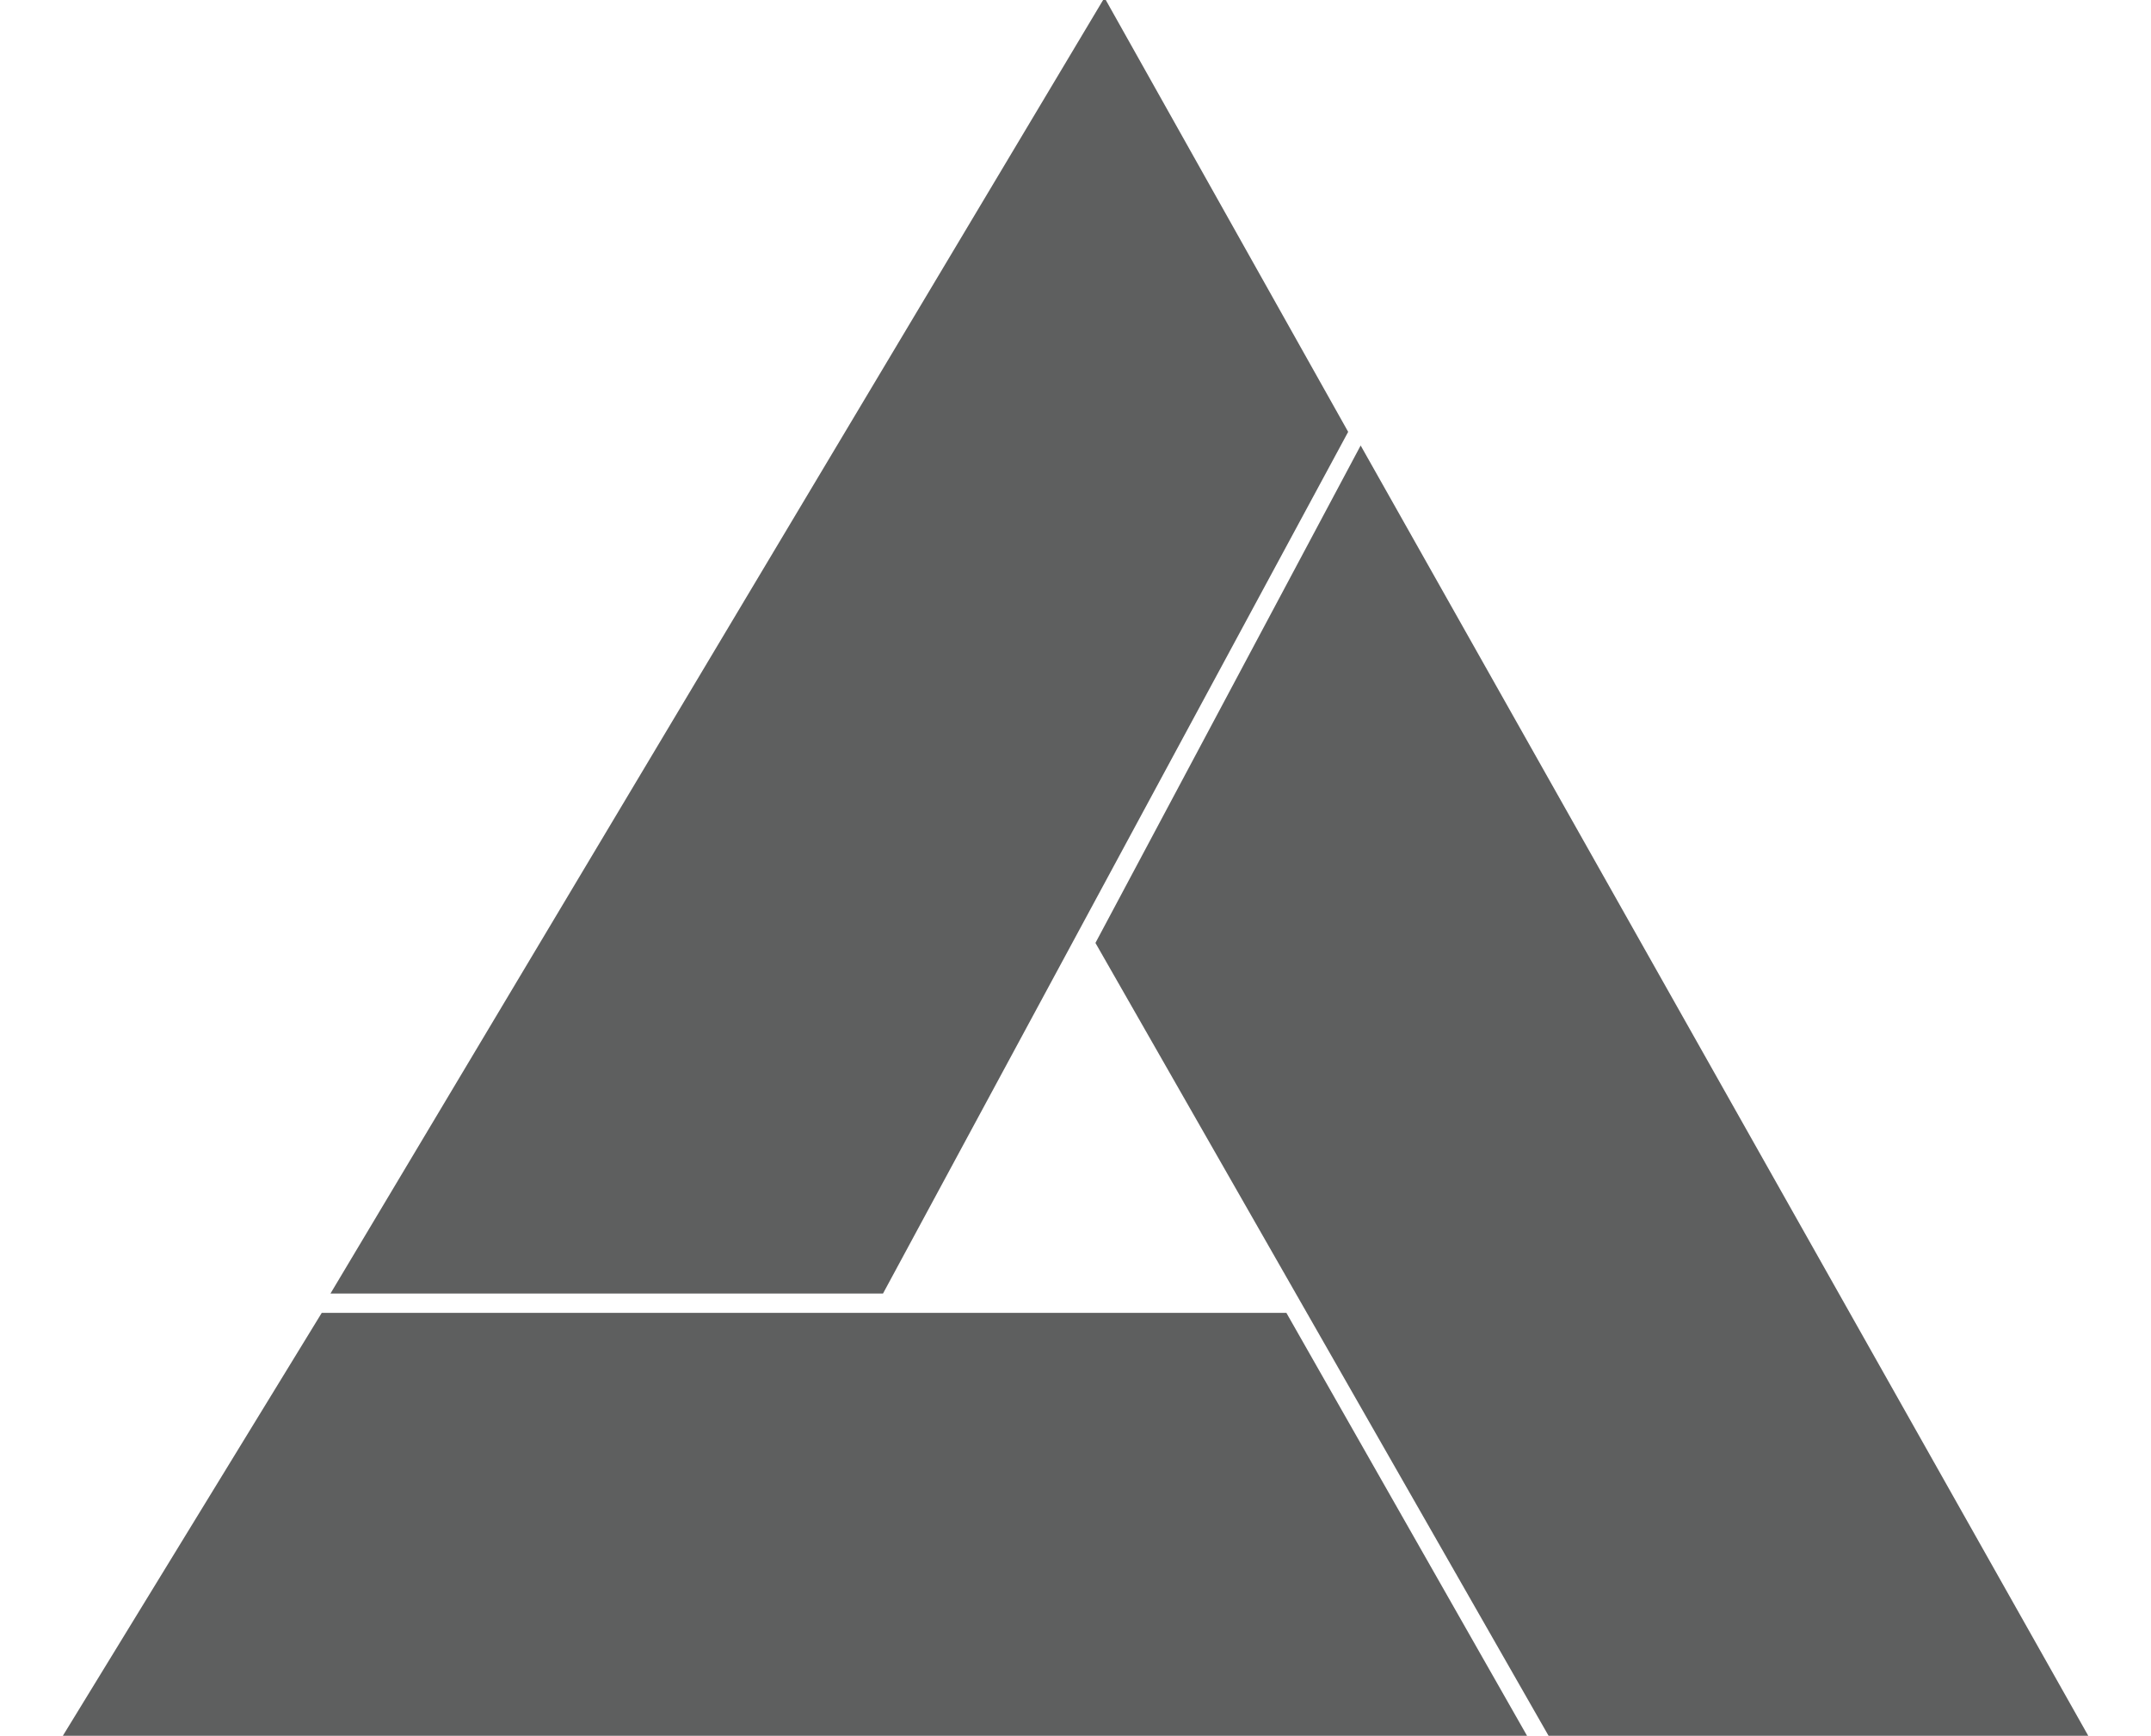 <?xml version="1.0" encoding="UTF-8" standalone="no"?>
<!-- Generator: Adobe Illustrator 18.0.0, SVG Export Plug-In . SVG Version: 6.00 Build 0)  -->

<svg
   xmlns:dc="http://purl.org/dc/elements/1.1/"
   xmlns:cc="http://creativecommons.org/ns#"
   xmlns:rdf="http://www.w3.org/1999/02/22-rdf-syntax-ns#"
   xmlns:svg="http://www.w3.org/2000/svg"
   xmlns="http://www.w3.org/2000/svg"
   xmlns:sodipodi="http://sodipodi.sourceforge.net/DTD/sodipodi-0.dtd"
   xmlns:inkscape="http://www.inkscape.org/namespaces/inkscape"
   sodipodi:docname="TNALogo Monochrome.svg"
   height="100%"
   width="100%"
   inkscape:version="0.92.1 r15371"
   xml:space="preserve"
   enable-background="new 0 0 576 360"
   viewBox="0 0 119.961 96.821"
   y="0px"
   x="0px"
   id="Layer_1"
   version="1.1"><sodipodi:namedview
     fit-margin-bottom="0"
     fit-margin-right="0"
     fit-margin-left="0"
     fit-margin-top="0"
     inkscape:current-layer="Layer_1"
     inkscape:window-maximized="1"
     inkscape:window-y="-8"
     inkscape:window-x="-8"
     inkscape:cy="48.520958"
     inkscape:cx="31.407107"
     inkscape:zoom="7.7413456"
     showgrid="false"
     id="namedview17"
     inkscape:window-height="1017"
     inkscape:window-width="1920"
     inkscape:pageshadow="2"
     inkscape:pageopacity="0"
     guidetolerance="10"
     gridtolerance="10"
     objecttolerance="10"
     borderopacity="1"
     bordercolor="#666666"
     pagecolor="#ffffff"><sodipodi:guide
       inkscape:locked="false"
       id="guide2998"
       orientation="0,576"
       position="-228.02,-131.589" /><sodipodi:guide
       inkscape:locked="false"
       id="guide3000"
       orientation="-360,0"
       position="347.98,-131.589" /><sodipodi:guide
       inkscape:locked="false"
       id="guide3002"
       orientation="0,-576"
       position="347.98,228.411" /><sodipodi:guide
       inkscape:locked="false"
       id="guide3004"
       orientation="360,0"
       position="-226.807,228.411" /><sodipodi:guide
       inkscape:locked="false"
       id="guide3006"
       orientation="0,576"
       position="-228.02,-131.589" /><sodipodi:guide
       inkscape:locked="false"
       id="guide3008"
       orientation="-360,0"
       position="347.98,-131.589" /><sodipodi:guide
       inkscape:locked="false"
       id="guide3010"
       orientation="0,-576"
       position="347.98,228.411" /><sodipodi:guide
       inkscape:locked="false"
       id="guide3012"
       orientation="360,0"
       position="-228.02,228.411" /></sodipodi:namedview><defs
     id="defs19" /><g
     id="g5638"
     transform="translate(3.629,0.13)"><polygon
       stroke-miterlimit="3.864"
       points="319.1,156.8 359.3,228.1 329.8,228.1 304.6,184 319.1,156.8 "
       id="polygon3"
       transform="translate(-246.839,-131.539)"
       style="opacity:1;fill:#5e5f5f;fill-opacity:1;stroke:#5e5f5f;stroke-width:0.521;stroke-miterlimit:3.864;stroke-opacity:1" /><polygon
       stroke-miterlimit="3.864"
       points="304.8,131.8 262.1,203.3 292.3,203.3 318.1,155.5 304.8,131.8 "
       id="polygon5"
       transform="translate(-246.839,-131.539)"
       style="opacity:1;fill:#5e5f5f;fill-opacity:1;stroke:#5e5f5f;stroke-width:0.521;stroke-miterlimit:3.864;stroke-opacity:1" /><polygon
       stroke-miterlimit="3.864"
       points="314.8,204.9 328,228.1 247.1,228.1 261.3,204.9 314.8,204.9 "
       id="polygon7"
       transform="translate(-246.839,-131.539)"
       style="opacity:1;fill:#5e5f5f;fill-opacity:1;stroke:#5e5f5f;stroke-width:0.521;stroke-miterlimit:3.864;stroke-opacity:1" /></g></svg>